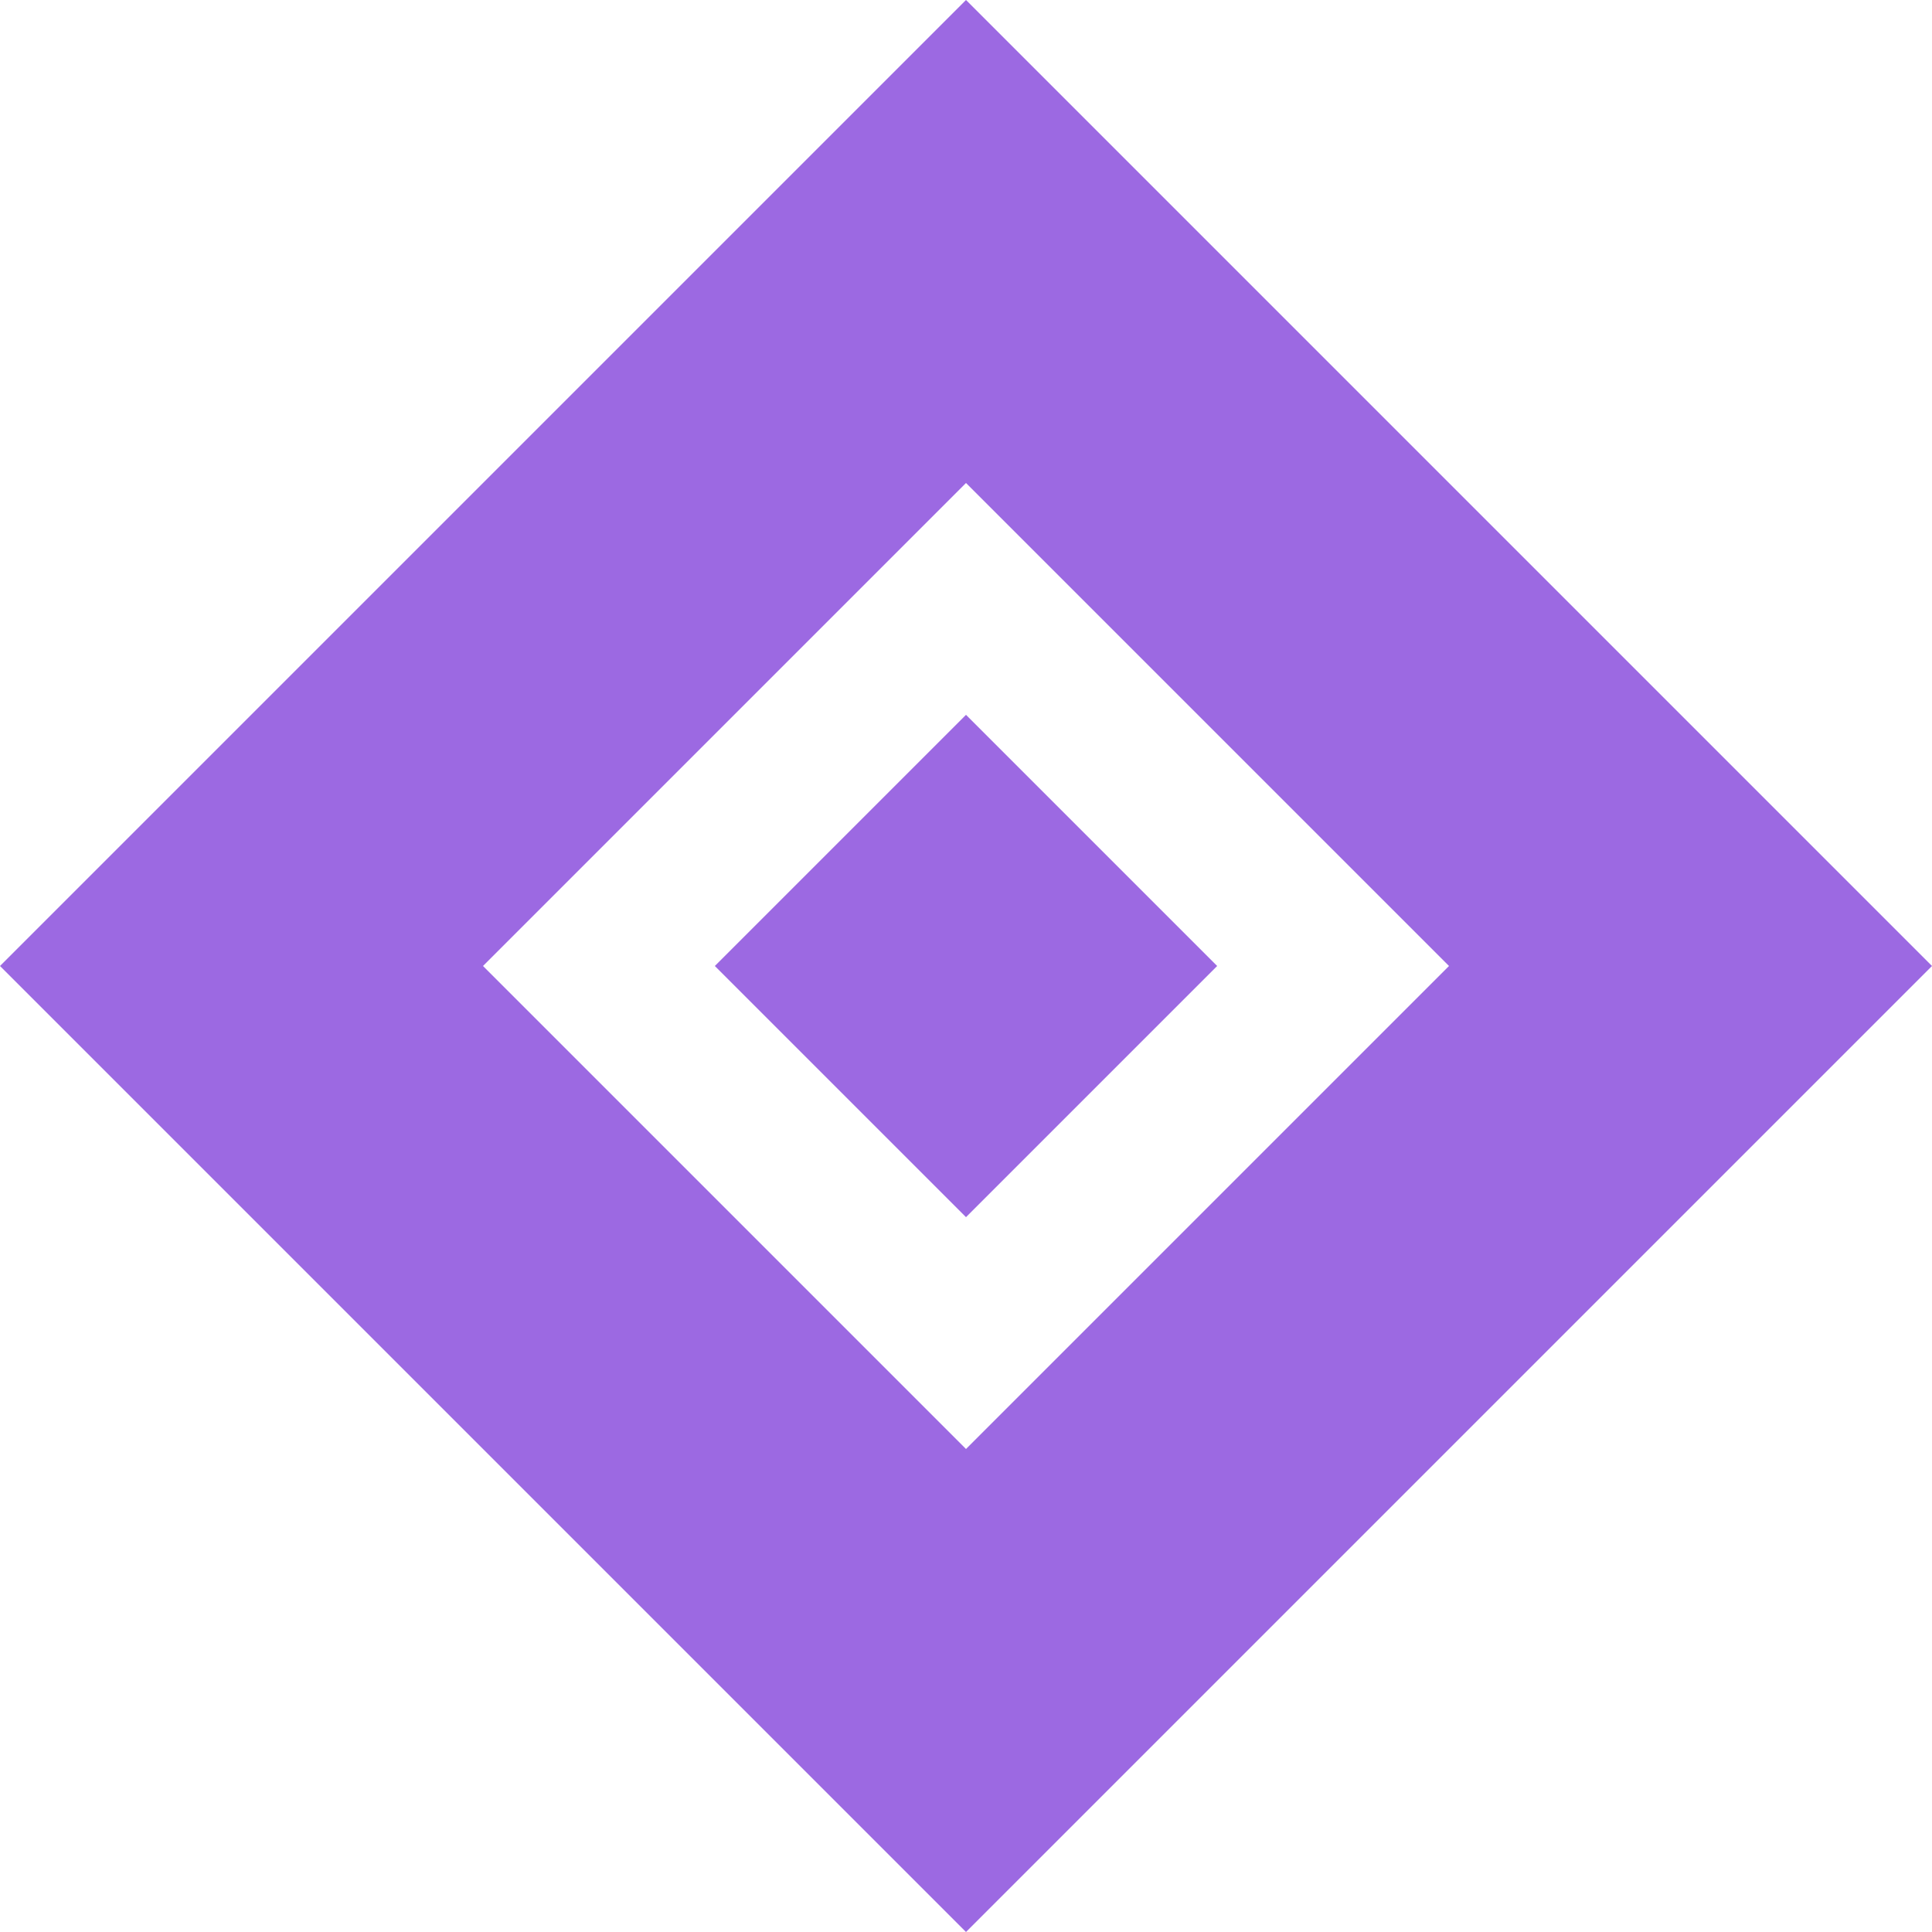 
<svg width="100" height="100" viewBox="0 0 100 100" fill="none" xmlns="http://www.w3.org/2000/svg">
  <rect width="100" height="100" fill="white"/>
  <path d="M50 0 L100 50 L50 100 L0 50 Z" fill="#9C69E2"/>
  <path d="M50 25 L75 50 L50 75 L25 50 Z" fill="white"/>
  <path d="M50 37 L63 50 L50 63 L37 50 Z" fill="#9C69E2"/>
</svg>
